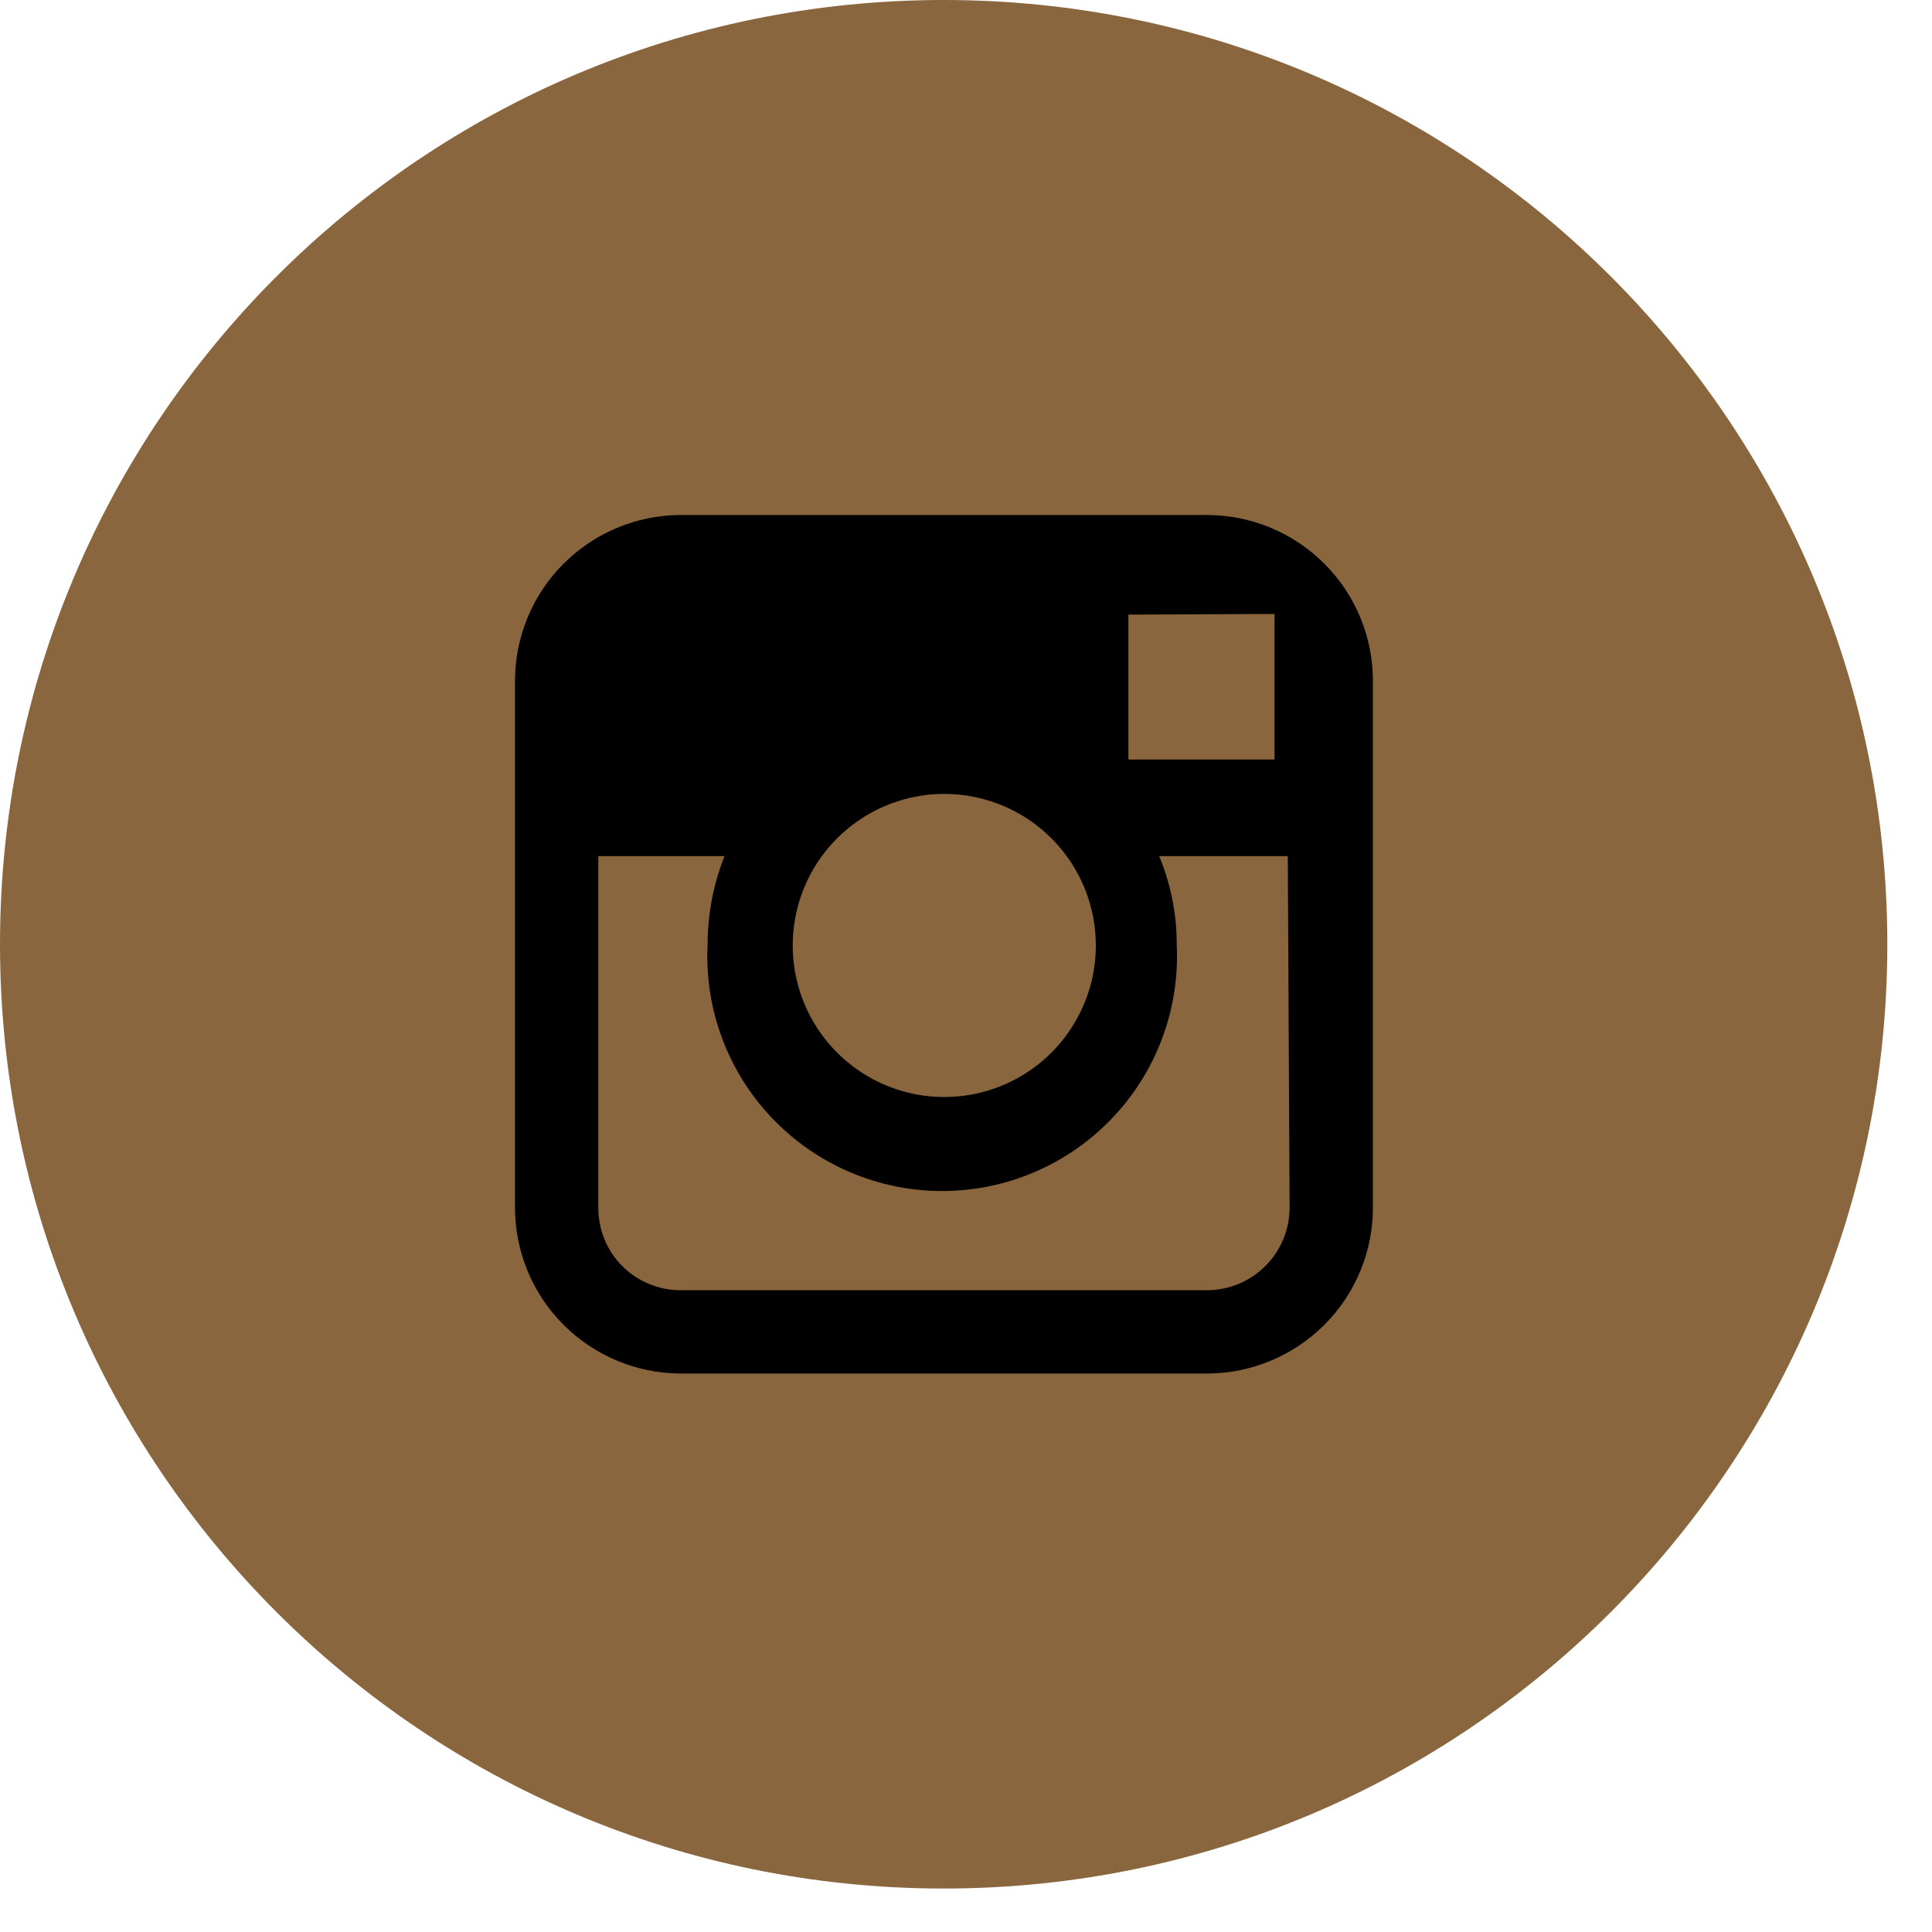<svg width="32" height="32" viewBox="0 0 32 32" fill="none" xmlns="http://www.w3.org/2000/svg">
<g clip-path="url(#clip0)">
<path d="M15.63 31.28C24.262 31.28 31.26 24.278 31.26 15.64C31.26 7.002 24.262 0 15.63 0C6.998 0 0 7.002 0 15.64C0 24.278 6.998 31.28 15.63 31.28Z" fill="#89663D"/>
<path fill-rule="evenodd" clip-rule="evenodd" d="M20 8.53H11.27C10.542 8.533 9.846 8.824 9.332 9.339C8.818 9.854 8.53 10.552 8.53 11.28V20C8.53 20.728 8.818 21.426 9.332 21.941C9.846 22.456 10.542 22.747 11.27 22.75H20C20.728 22.747 21.424 22.456 21.938 21.941C22.452 21.426 22.74 20.728 22.74 20V11.28C22.74 10.552 22.452 9.854 21.938 9.339C21.424 8.824 20.728 8.533 20 8.53V8.53ZM20.79 10.17H21.11V12.58H18.69V10.18L20.79 10.17ZM13.62 14.17C13.932 13.747 14.37 13.432 14.87 13.271C15.371 13.109 15.909 13.109 16.41 13.271C16.911 13.432 17.348 13.747 17.66 14.17C17.973 14.593 18.144 15.104 18.15 15.63C18.155 16.028 18.065 16.422 17.887 16.778C17.71 17.134 17.45 17.444 17.13 17.68C16.809 17.916 16.438 18.073 16.045 18.137C15.652 18.201 15.249 18.171 14.87 18.049C14.491 17.927 14.147 17.716 13.865 17.434C13.584 17.153 13.373 16.809 13.251 16.43C13.129 16.051 13.099 15.648 13.163 15.255C13.227 14.862 13.384 14.49 13.62 14.17V14.17ZM21.36 20C21.36 20.362 21.217 20.709 20.962 20.965C20.707 21.222 20.362 21.367 20 21.37H11.27C11.091 21.37 10.913 21.334 10.747 21.265C10.582 21.197 10.431 21.096 10.305 20.968C10.178 20.841 10.078 20.69 10.011 20.523C9.943 20.357 9.909 20.179 9.91 20V14.18H12C11.816 14.645 11.721 15.14 11.72 15.64C11.693 16.167 11.774 16.694 11.957 17.188C12.14 17.683 12.422 18.135 12.786 18.517C13.149 18.899 13.586 19.204 14.071 19.412C14.556 19.62 15.078 19.727 15.605 19.727C16.133 19.727 16.654 19.62 17.139 19.412C17.624 19.204 18.061 18.899 18.424 18.517C18.788 18.135 19.07 17.683 19.253 17.188C19.436 16.694 19.517 16.167 19.49 15.64C19.491 15.139 19.392 14.643 19.2 14.18H21.33L21.36 20Z" fill="black"/>
</g>
<defs>
<clipPath id="clip0">
<rect width="31.27" height="31.29" fill="white"/>
</clipPath>
</defs>
</svg>
